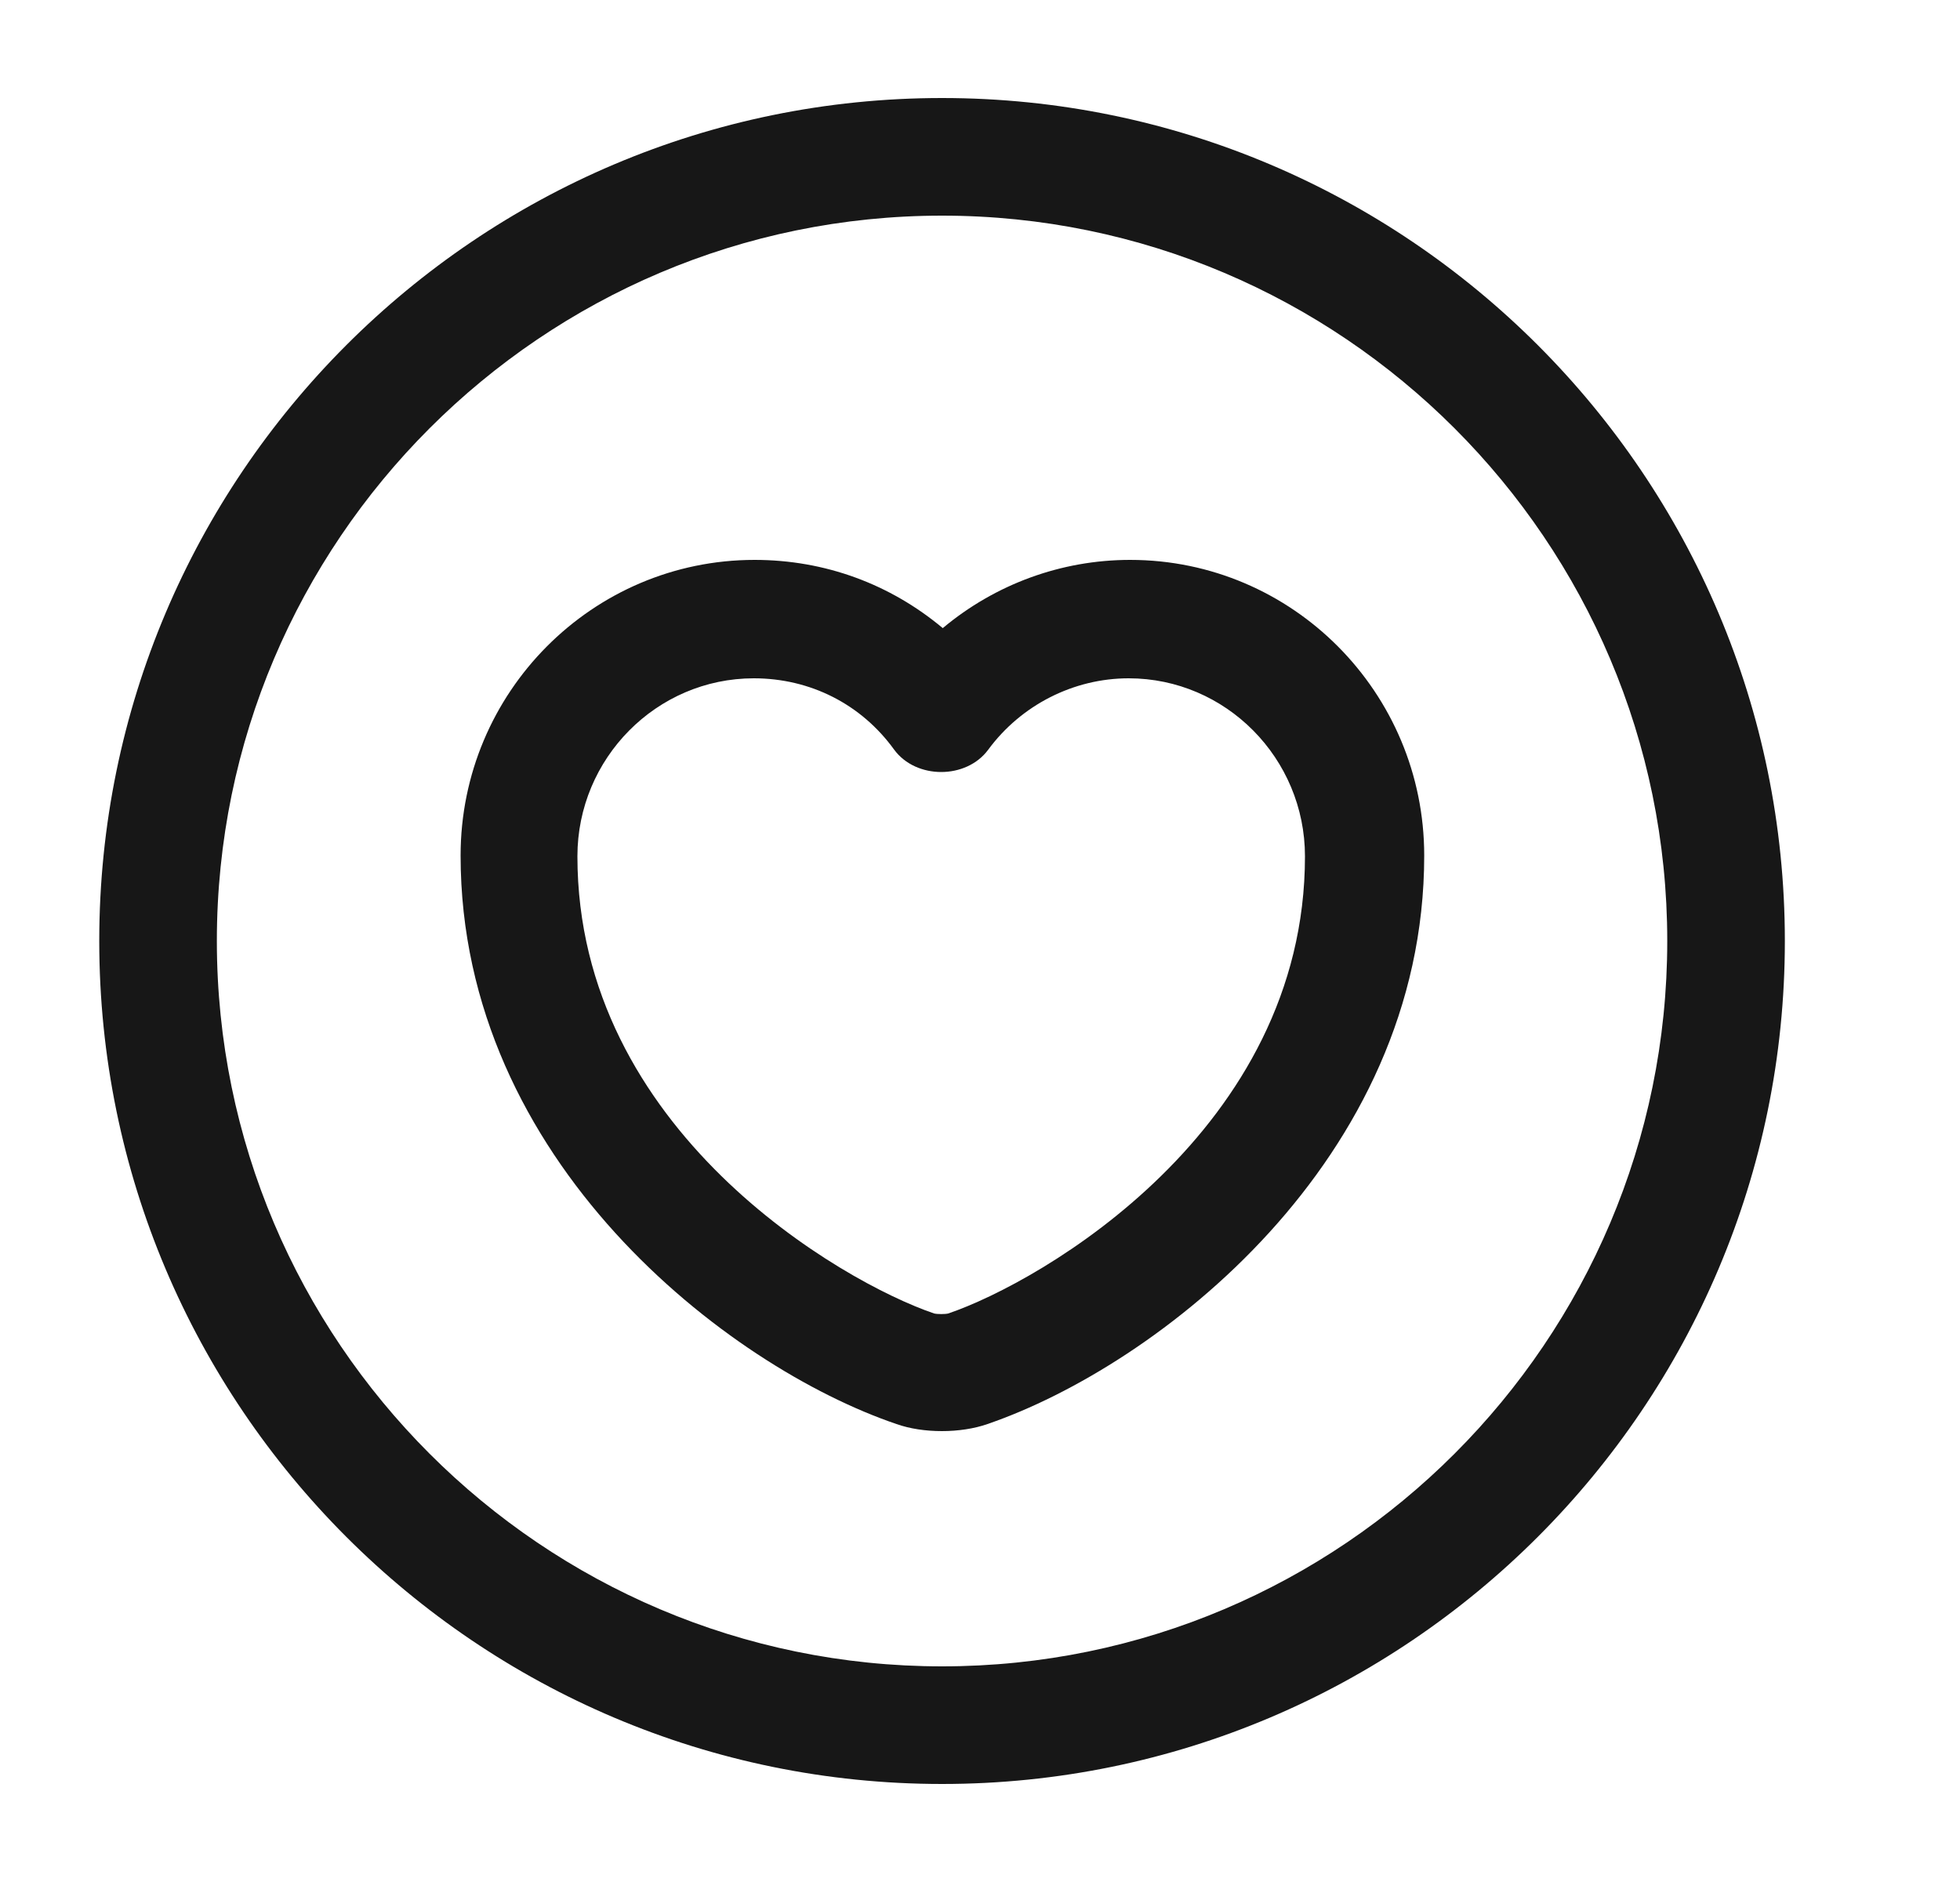 <svg width="25" height="24" viewBox="0 0 25 24" fill="none" xmlns="http://www.w3.org/2000/svg">
<path d="M12.016 22.75C6.086 22.75 1.266 17.93 1.266 12C1.266 6.07 6.086 1.25 12.016 1.25C17.946 1.25 22.766 6.07 22.766 12C22.766 17.93 17.946 22.75 12.016 22.75ZM12.016 2.75C6.916 2.75 2.766 6.9 2.766 12C2.766 17.1 6.916 21.25 12.016 21.25C17.116 21.25 21.266 17.1 21.266 12C21.266 6.9 17.116 2.75 12.016 2.75Z" fill="#171717"/>
<path d="M12.015 18.25C11.806 18.25 11.605 18.22 11.435 18.16C9.285 17.43 5.875 14.81 5.875 10.91C5.875 8.83 7.555 7.14 9.625 7.14C10.525 7.14 11.355 7.45 12.025 8.01C12.695 7.45 13.536 7.14 14.415 7.14C16.485 7.14 18.166 8.83 18.166 10.91C18.166 14.8 14.755 17.42 12.595 18.16C12.425 18.22 12.216 18.25 12.015 18.25ZM9.615 8.65C8.375 8.65 7.365 9.67 7.365 10.92C7.365 14.41 10.736 16.35 11.915 16.75C11.956 16.76 12.056 16.76 12.095 16.75C13.275 16.35 16.645 14.41 16.645 10.92C16.645 9.67 15.636 8.65 14.396 8.65C13.695 8.65 13.025 8.99 12.605 9.56C12.325 9.94 11.685 9.94 11.405 9.56C10.986 8.98 10.335 8.65 9.615 8.65Z" fill="#171717"/>
</svg>
